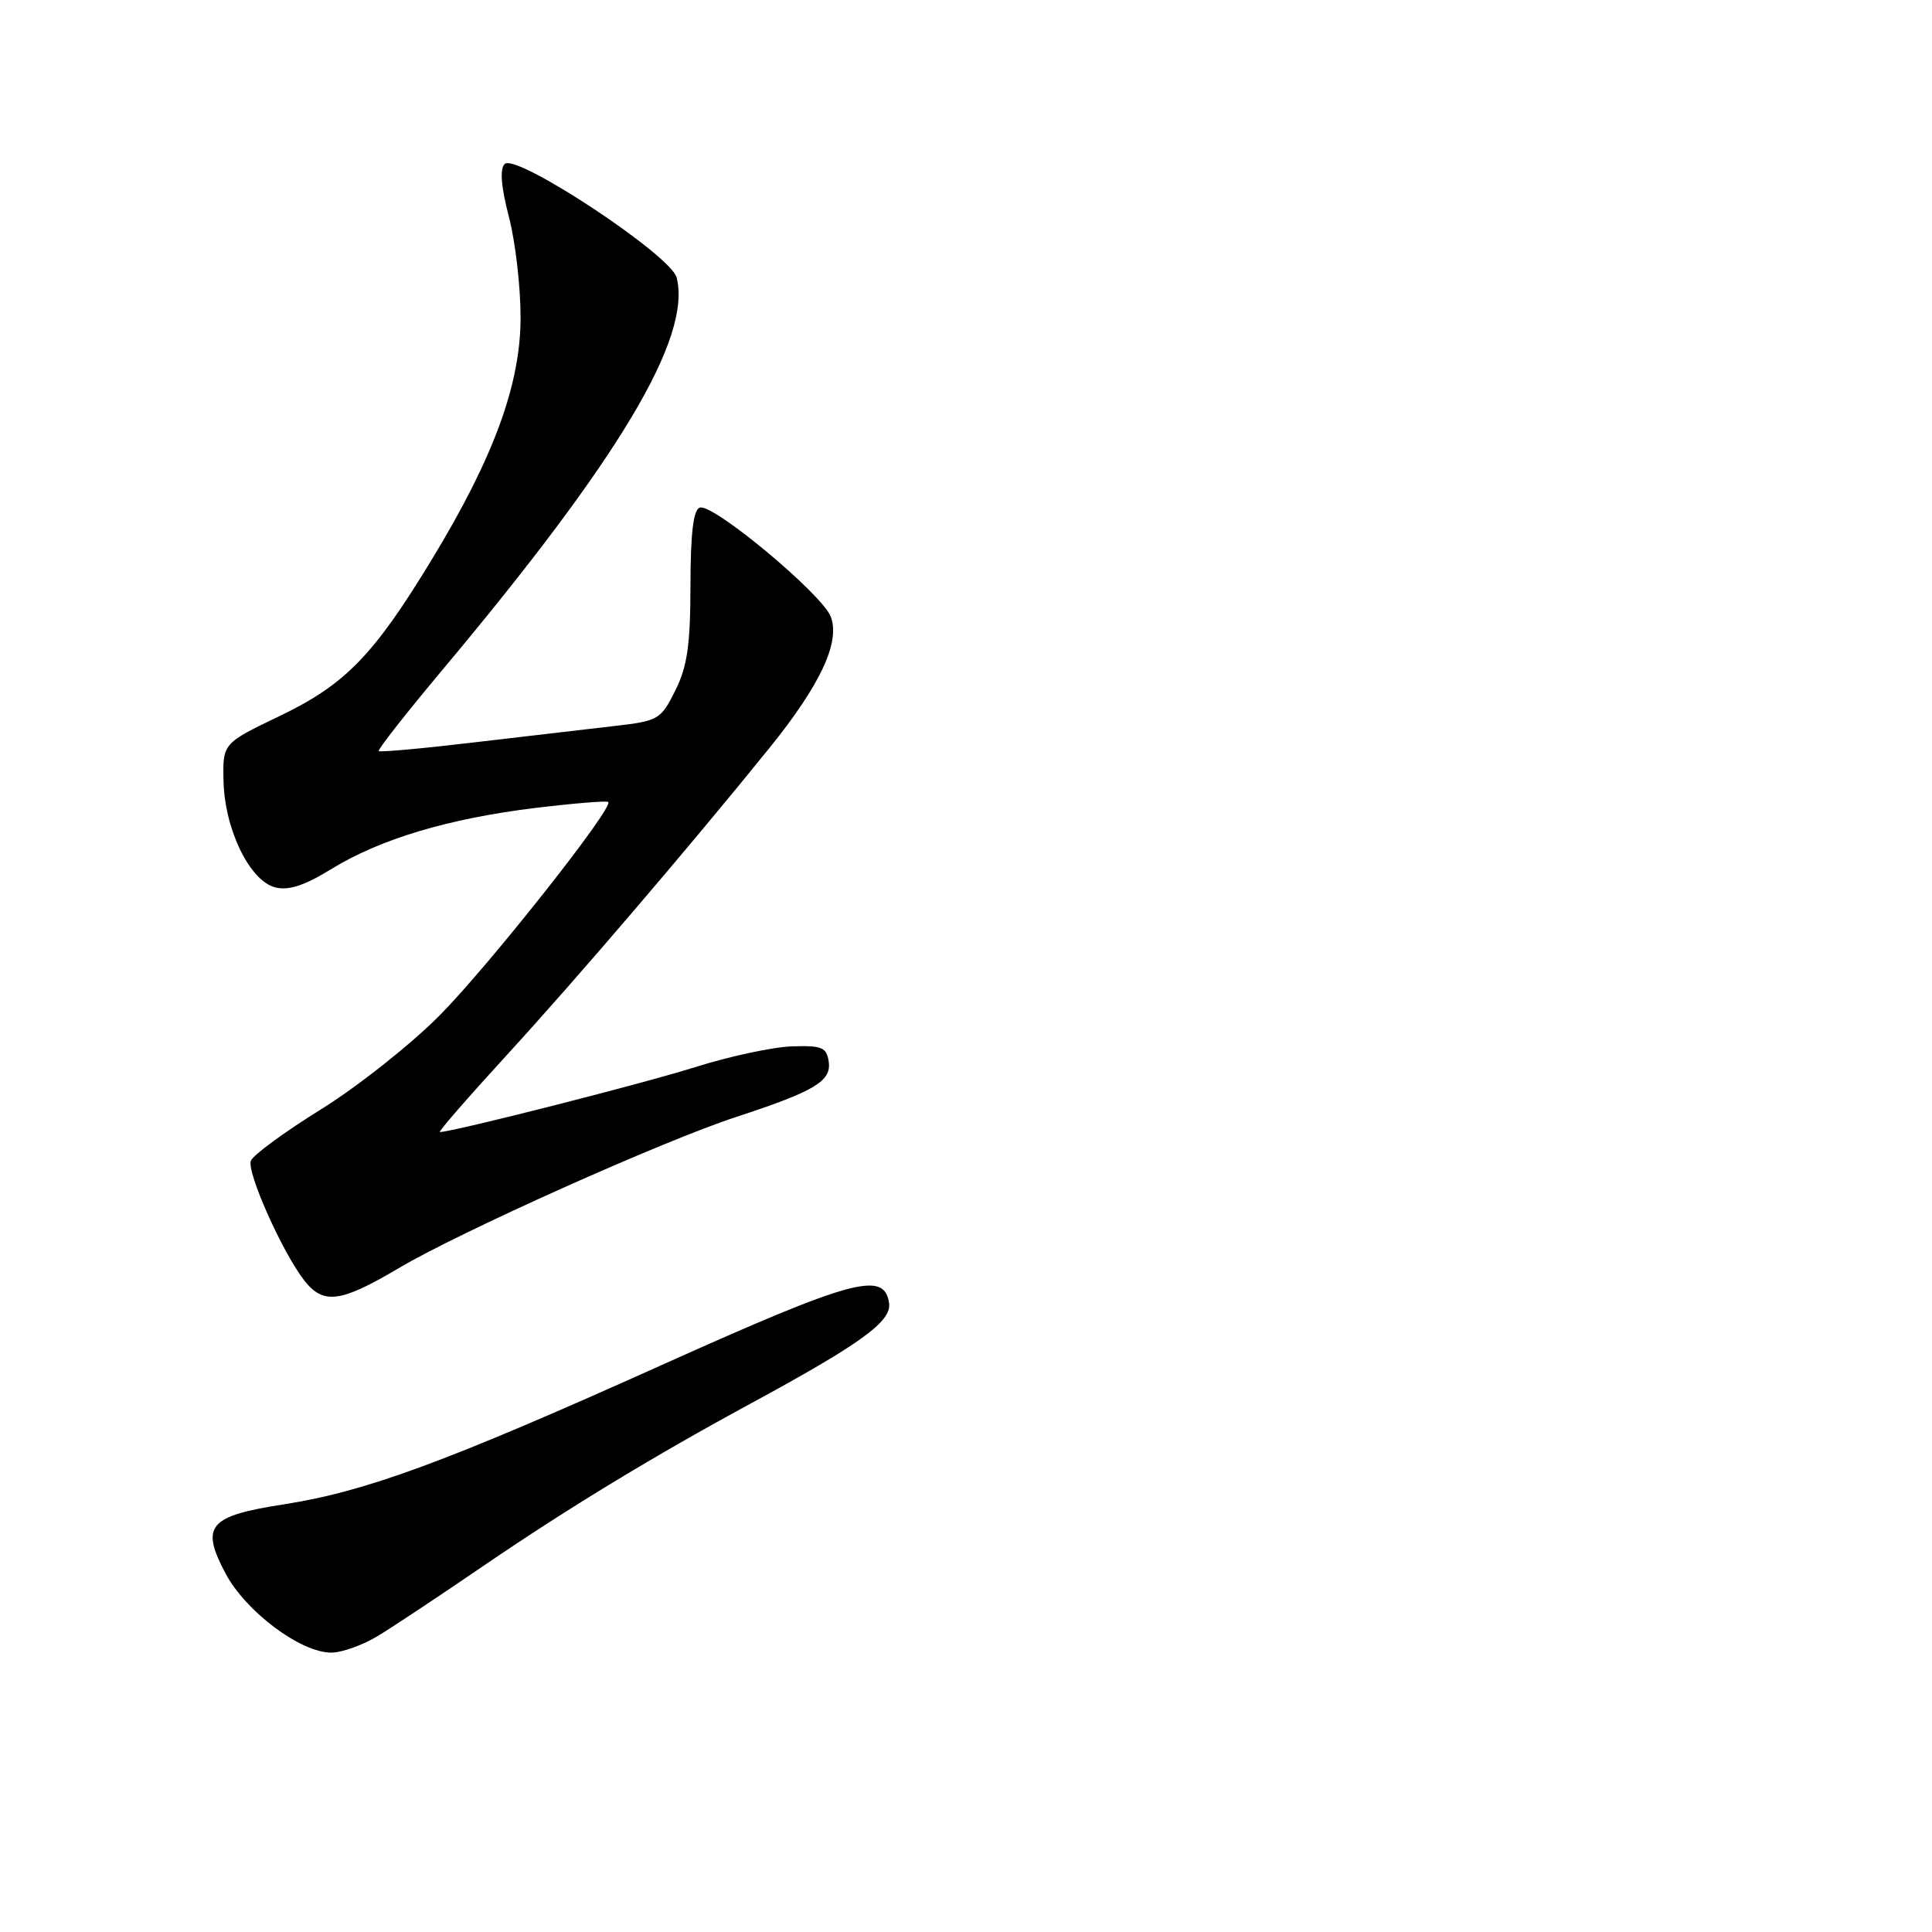 <?xml version="1.0" encoding="UTF-8" standalone="no"?>
<!DOCTYPE svg PUBLIC "-//W3C//DTD SVG 1.1//EN" "http://www.w3.org/Graphics/SVG/1.1/DTD/svg11.dtd" >
<svg xmlns="http://www.w3.org/2000/svg" xmlns:xlink="http://www.w3.org/1999/xlink" version="1.1" viewBox="0 0 256 256">
 <g >
 <path fill="currentColor"
d=" M 50.14 216.73 C 52.15 215.51 58.45 211.32 64.14 207.43 C 75.26 199.84 86.71 192.89 99.50 185.96 C 114.08 178.05 118.15 175.10 117.81 172.68 C 117.19 168.35 113.07 169.47 87.71 180.86 C 59.05 193.75 48.47 197.64 37.63 199.33 C 27.62 200.88 26.53 202.17 29.89 208.50 C 32.58 213.56 39.87 219.01 43.92 218.98 C 45.34 218.97 48.14 217.96 50.14 216.73 Z  M 52.83 168.04 C 60.90 163.25 87.82 151.19 97.50 148.02 C 107.93 144.60 110.18 143.27 109.81 140.69 C 109.54 138.78 108.93 138.52 104.94 138.65 C 102.44 138.73 96.68 139.96 92.15 141.39 C 85.30 143.56 59.96 150.00 58.29 150.00 C 58.02 150.00 62.03 145.39 67.20 139.75 C 76.42 129.69 91.23 112.37 101.90 99.18 C 108.72 90.74 111.36 85.09 110.08 81.71 C 108.95 78.74 94.48 66.67 92.73 67.26 C 91.87 67.54 91.50 70.62 91.49 77.58 C 91.48 85.47 91.07 88.32 89.48 91.50 C 87.57 95.34 87.24 95.53 81.49 96.19 C 78.20 96.57 69.88 97.54 63.00 98.35 C 56.12 99.17 50.36 99.69 50.19 99.52 C 50.01 99.35 53.78 94.55 58.55 88.85 C 82.09 60.77 91.66 44.75 89.66 36.78 C 88.91 33.81 68.36 20.24 66.87 21.73 C 66.21 22.39 66.39 24.73 67.44 28.76 C 68.30 32.07 68.99 38.10 68.98 42.14 C 68.96 50.96 65.42 60.61 57.30 74.00 C 49.53 86.82 45.77 90.69 37.07 94.87 C 29.50 98.50 29.50 98.50 29.62 103.54 C 29.78 109.93 33.10 116.74 36.49 117.59 C 38.24 118.03 40.37 117.33 43.87 115.17 C 50.36 111.18 59.43 108.46 70.91 107.06 C 76.05 106.44 80.41 106.08 80.60 106.27 C 81.34 107.01 64.84 127.88 58.30 134.50 C 54.49 138.35 47.41 143.96 42.57 146.97 C 37.73 149.97 33.53 153.05 33.24 153.81 C 32.67 155.31 37.42 165.95 40.32 169.67 C 42.85 172.90 45.12 172.61 52.83 168.04 Z "/>
</g>
</svg>